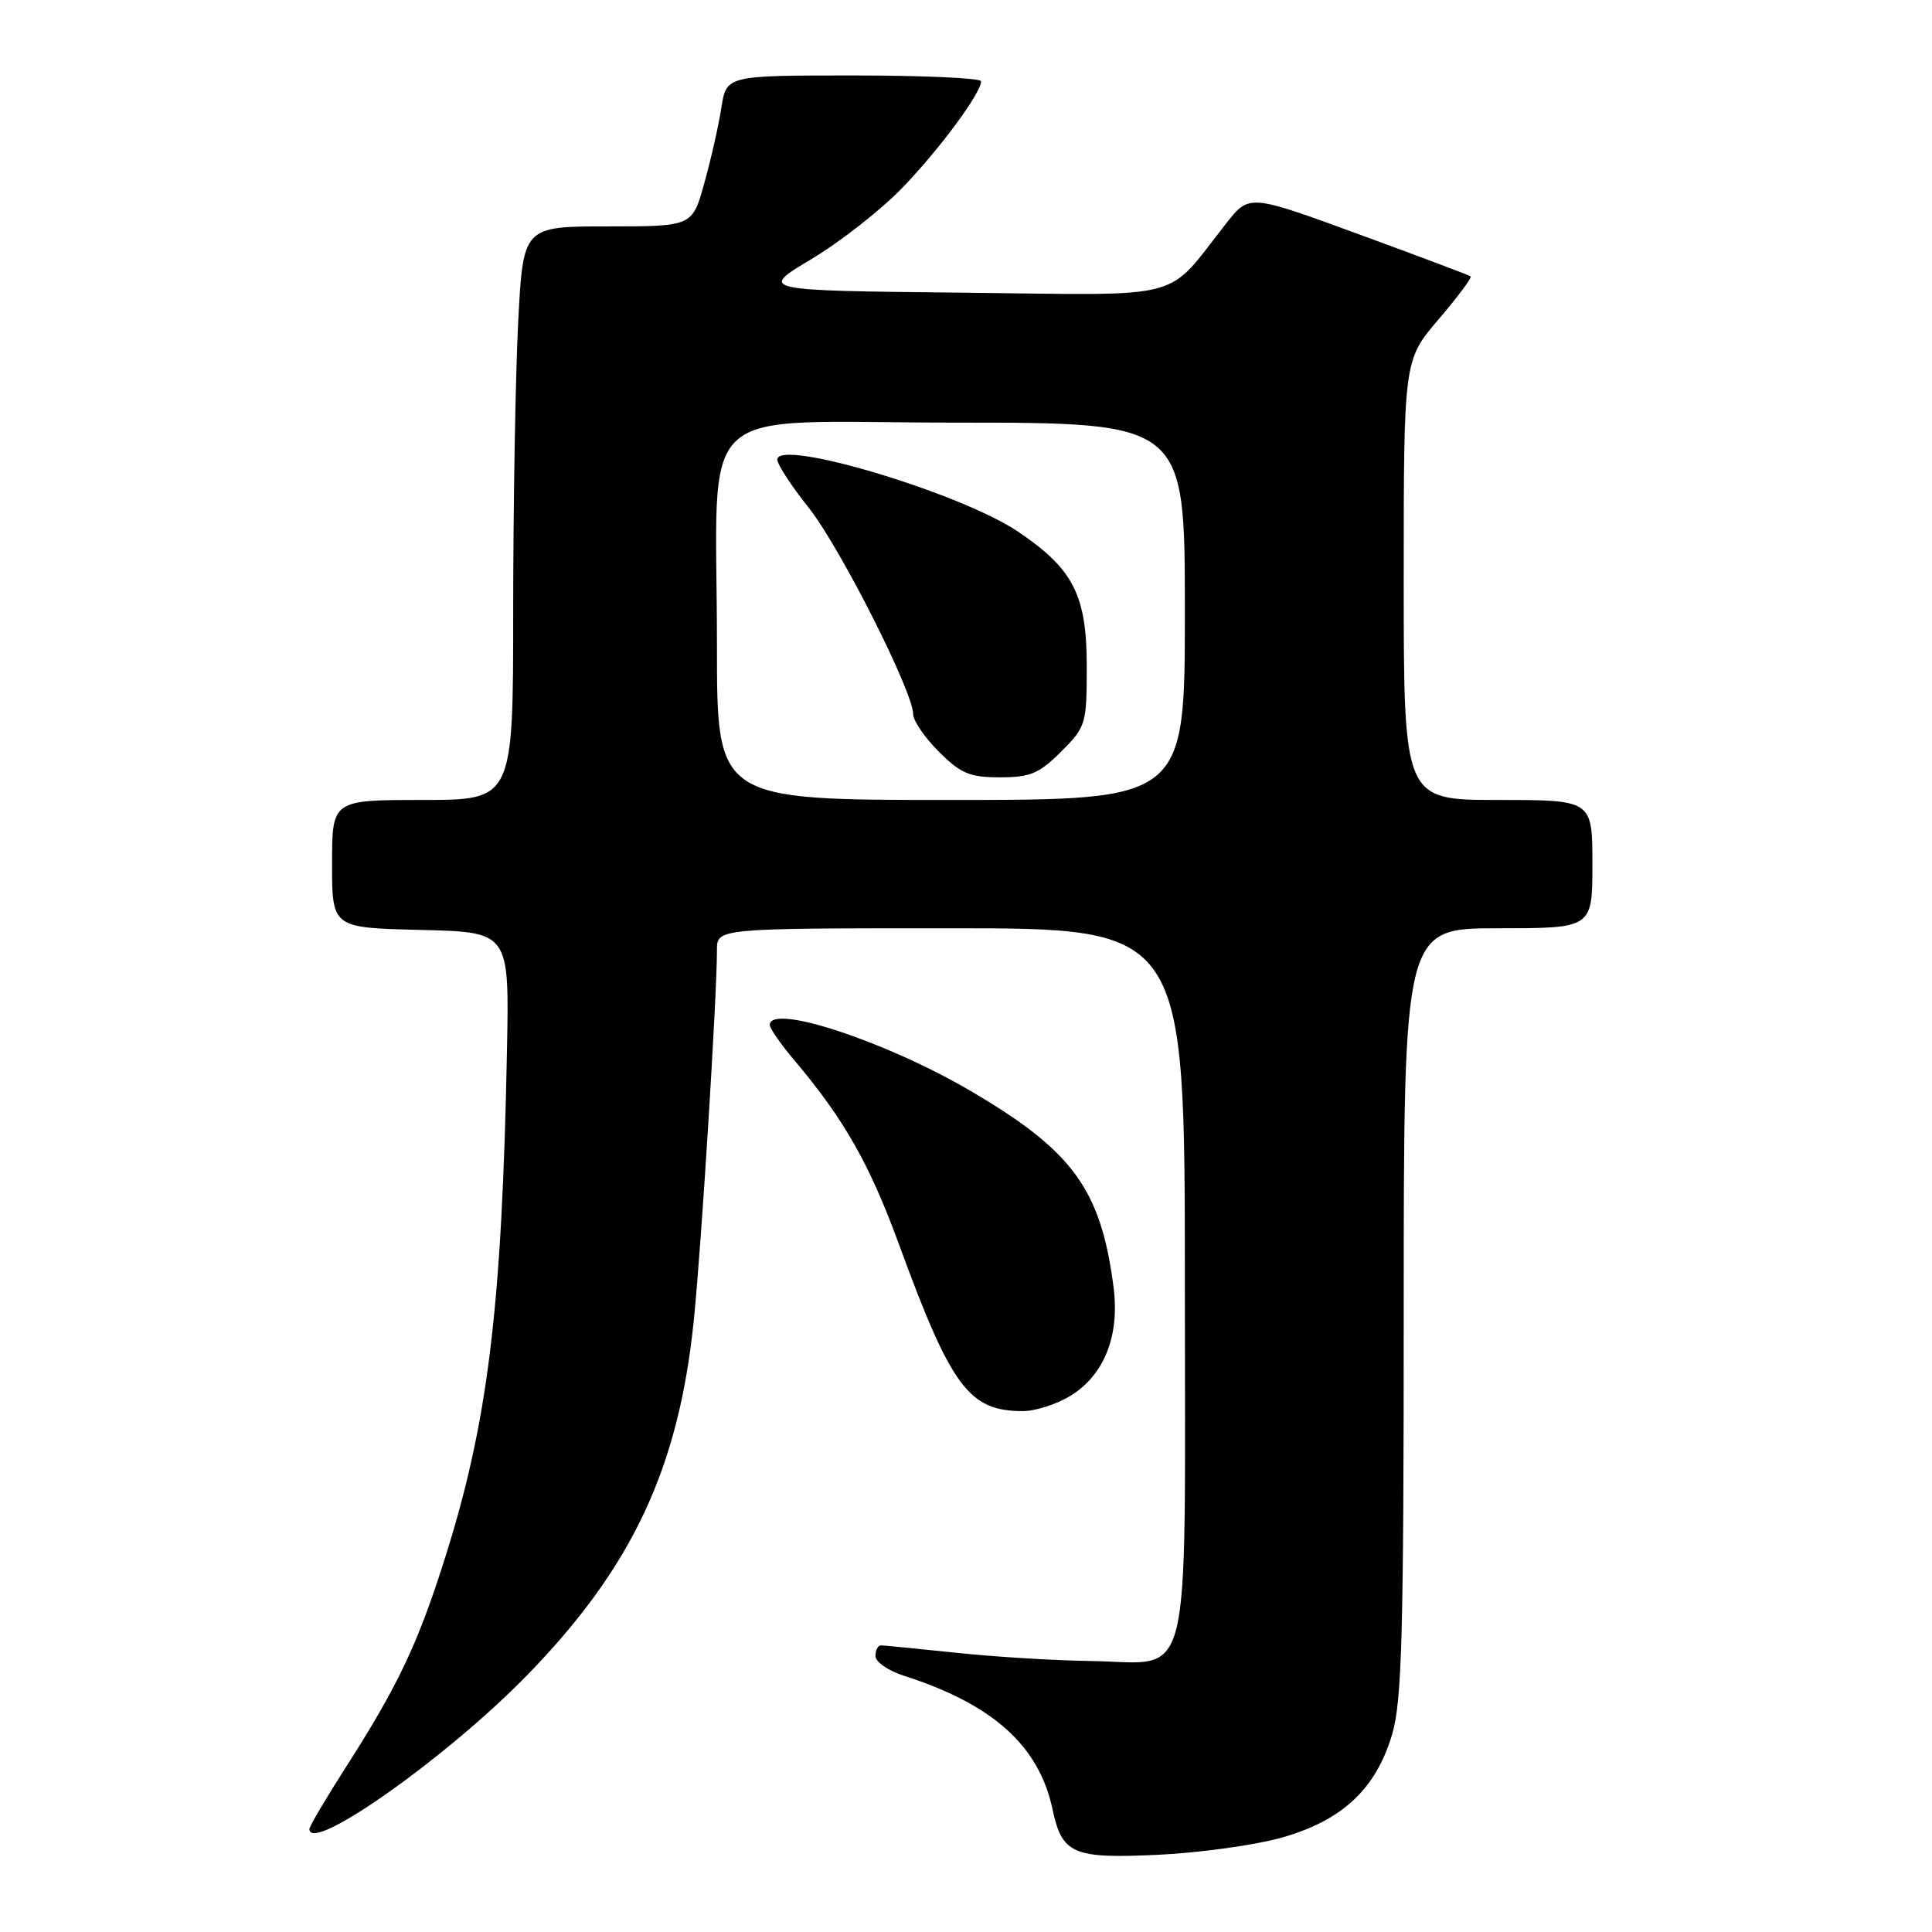 <?xml version="1.0" encoding="UTF-8" standalone="no"?>
<!DOCTYPE svg PUBLIC "-//W3C//DTD SVG 1.1//EN" "http://www.w3.org/Graphics/SVG/1.1/DTD/svg11.dtd" >
<svg xmlns="http://www.w3.org/2000/svg" xmlns:xlink="http://www.w3.org/1999/xlink" version="1.1" viewBox="0 0 256 256">
 <g >
 <path fill="currentColor"
d=" M 169.89 243.48 C 177.88 241.20 182.31 237.05 184.46 229.83 C 185.76 225.45 186.00 216.68 186.00 173.82 C 186.00 123.00 186.00 123.00 198.50 123.00 C 211.00 123.00 211.00 123.00 211.00 114.50 C 211.00 106.00 211.00 106.00 198.50 106.00 C 186.00 106.00 186.00 106.00 186.00 76.86 C 186.00 47.72 186.00 47.72 190.62 42.31 C 193.16 39.34 195.07 36.78 194.87 36.62 C 194.67 36.46 187.98 33.95 180.02 31.03 C 165.54 25.73 165.54 25.73 162.52 29.55 C 154.23 40.04 157.81 39.10 127.52 38.78 C 100.54 38.50 100.54 38.50 107.52 34.33 C 111.36 32.03 116.80 27.76 119.62 24.83 C 124.59 19.65 130.00 12.33 130.00 10.77 C 130.00 10.35 122.41 10.00 113.13 10.00 C 96.26 10.00 96.26 10.00 95.59 14.25 C 95.23 16.59 94.21 21.09 93.33 24.25 C 91.74 30.00 91.74 30.00 80.52 30.00 C 69.31 30.00 69.31 30.00 68.66 42.75 C 68.30 49.76 68.01 66.86 68.00 80.75 C 68.00 106.00 68.00 106.00 56.00 106.00 C 44.00 106.00 44.00 106.00 44.00 114.47 C 44.00 122.94 44.00 122.94 55.74 123.22 C 67.48 123.50 67.48 123.50 67.18 139.00 C 66.52 173.48 64.65 188.66 58.79 207.00 C 55.30 217.95 52.66 223.49 45.87 234.10 C 43.19 238.28 41.00 241.99 41.00 242.35 C 41.00 245.74 59.21 232.89 69.82 222.00 C 83.77 207.69 89.95 194.53 91.94 174.87 C 92.94 165.03 95.00 132.07 95.00 125.89 C 95.00 123.00 95.00 123.00 126.00 123.00 C 157.00 123.00 157.00 123.00 157.00 169.85 C 157.00 225.09 158.19 220.29 144.50 220.09 C 139.77 220.03 131.76 219.54 126.70 219.00 C 121.64 218.47 117.16 218.03 116.75 218.02 C 116.34 218.01 116.00 218.64 116.00 219.42 C 116.00 220.20 117.69 221.38 119.75 222.04 C 131.55 225.81 137.69 231.32 139.47 239.76 C 140.73 245.68 142.17 246.30 153.44 245.77 C 158.97 245.51 166.37 244.48 169.89 243.48 Z  M 141.81 184.97 C 146.31 182.23 148.39 177.00 147.55 170.54 C 145.87 157.60 142.17 152.51 128.65 144.58 C 117.37 137.96 102.00 132.91 102.00 135.82 C 102.00 136.27 103.49 138.41 105.32 140.57 C 111.83 148.28 115.24 154.28 119.09 164.81 C 126.05 183.82 128.37 186.96 135.50 186.98 C 137.15 186.99 139.99 186.08 141.81 184.97 Z  M 95.00 85.64 C 95.00 52.51 91.28 56.00 126.64 56.00 C 157.00 56.00 157.00 56.00 157.00 81.00 C 157.00 106.00 157.00 106.00 126.00 106.00 C 95.00 106.00 95.00 106.00 95.00 85.64 Z  M 140.60 99.60 C 143.90 96.30 144.00 95.96 144.00 88.25 C 144.00 78.86 142.21 75.36 134.87 70.43 C 127.24 65.29 103.00 58.05 103.00 60.90 C 103.00 61.54 104.87 64.41 107.16 67.28 C 111.29 72.47 121.00 91.66 121.00 94.64 C 121.00 95.50 122.53 97.73 124.40 99.60 C 127.30 102.50 128.49 103.00 132.50 103.00 C 136.51 103.00 137.70 102.50 140.60 99.60 Z "/>
</g>
</svg>